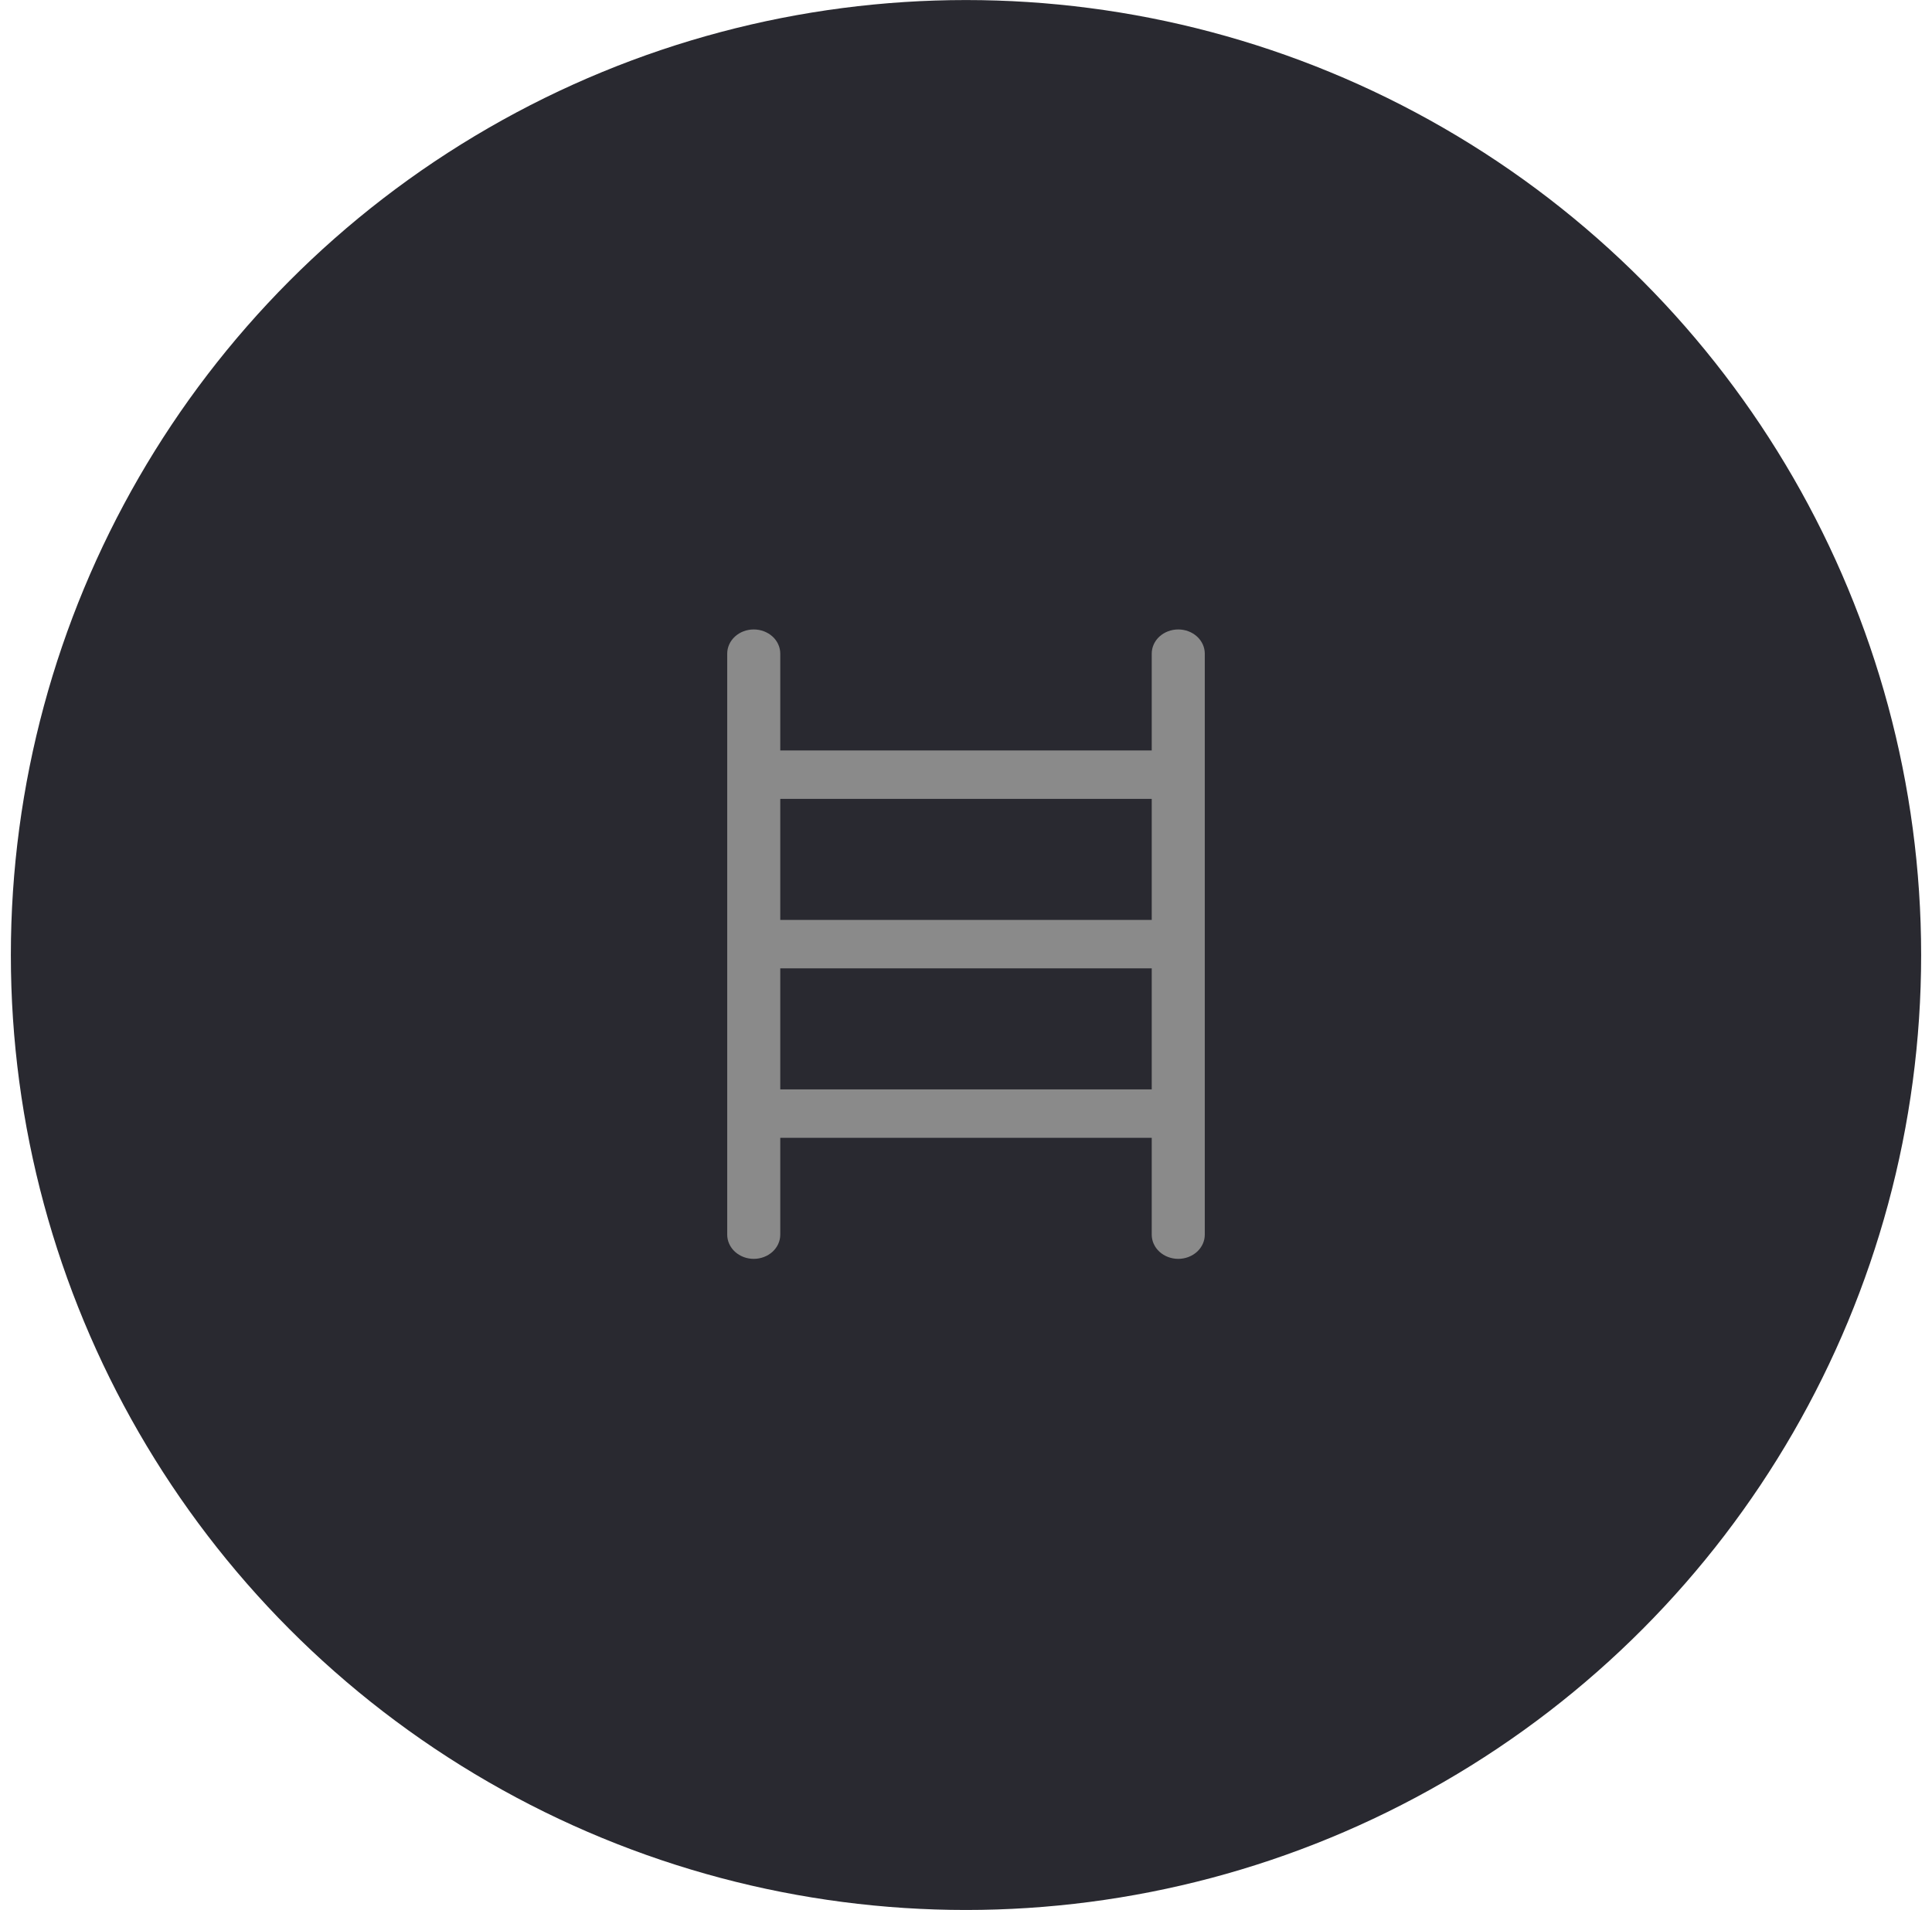 <svg width="89" height="88" viewBox="0 0 89 88" fill="none" xmlns="http://www.w3.org/2000/svg">
<circle cx="44.5" cy="44.002" r="44" fill="#292930"/>
<path d="M54.278 29.002C53.954 29.002 53.643 29.119 53.413 29.328C53.184 29.537 53.056 29.821 53.056 30.117V34.578H35.944V30.117C35.944 29.821 35.816 29.537 35.587 29.328C35.357 29.119 35.046 29.002 34.722 29.002C34.398 29.002 34.087 29.119 33.858 29.328C33.629 29.537 33.5 29.821 33.5 30.117V56.886C33.5 57.182 33.629 57.466 33.858 57.675C34.087 57.884 34.398 58.002 34.722 58.002C35.046 58.002 35.357 57.884 35.587 57.675C35.816 57.466 35.944 57.182 35.944 56.886V52.425H53.056V56.886C53.056 57.182 53.184 57.466 53.413 57.675C53.643 57.884 53.954 58.002 54.278 58.002C54.602 58.002 54.913 57.884 55.142 57.675C55.371 57.466 55.5 57.182 55.5 56.886V30.117C55.5 29.821 55.371 29.537 55.142 29.328C54.913 29.119 54.602 29.002 54.278 29.002ZM53.056 36.809V42.386H35.944V36.809H53.056ZM35.944 50.194V44.617H53.056V50.194H35.944Z" fill="#8A8A8A"/>
</svg>

